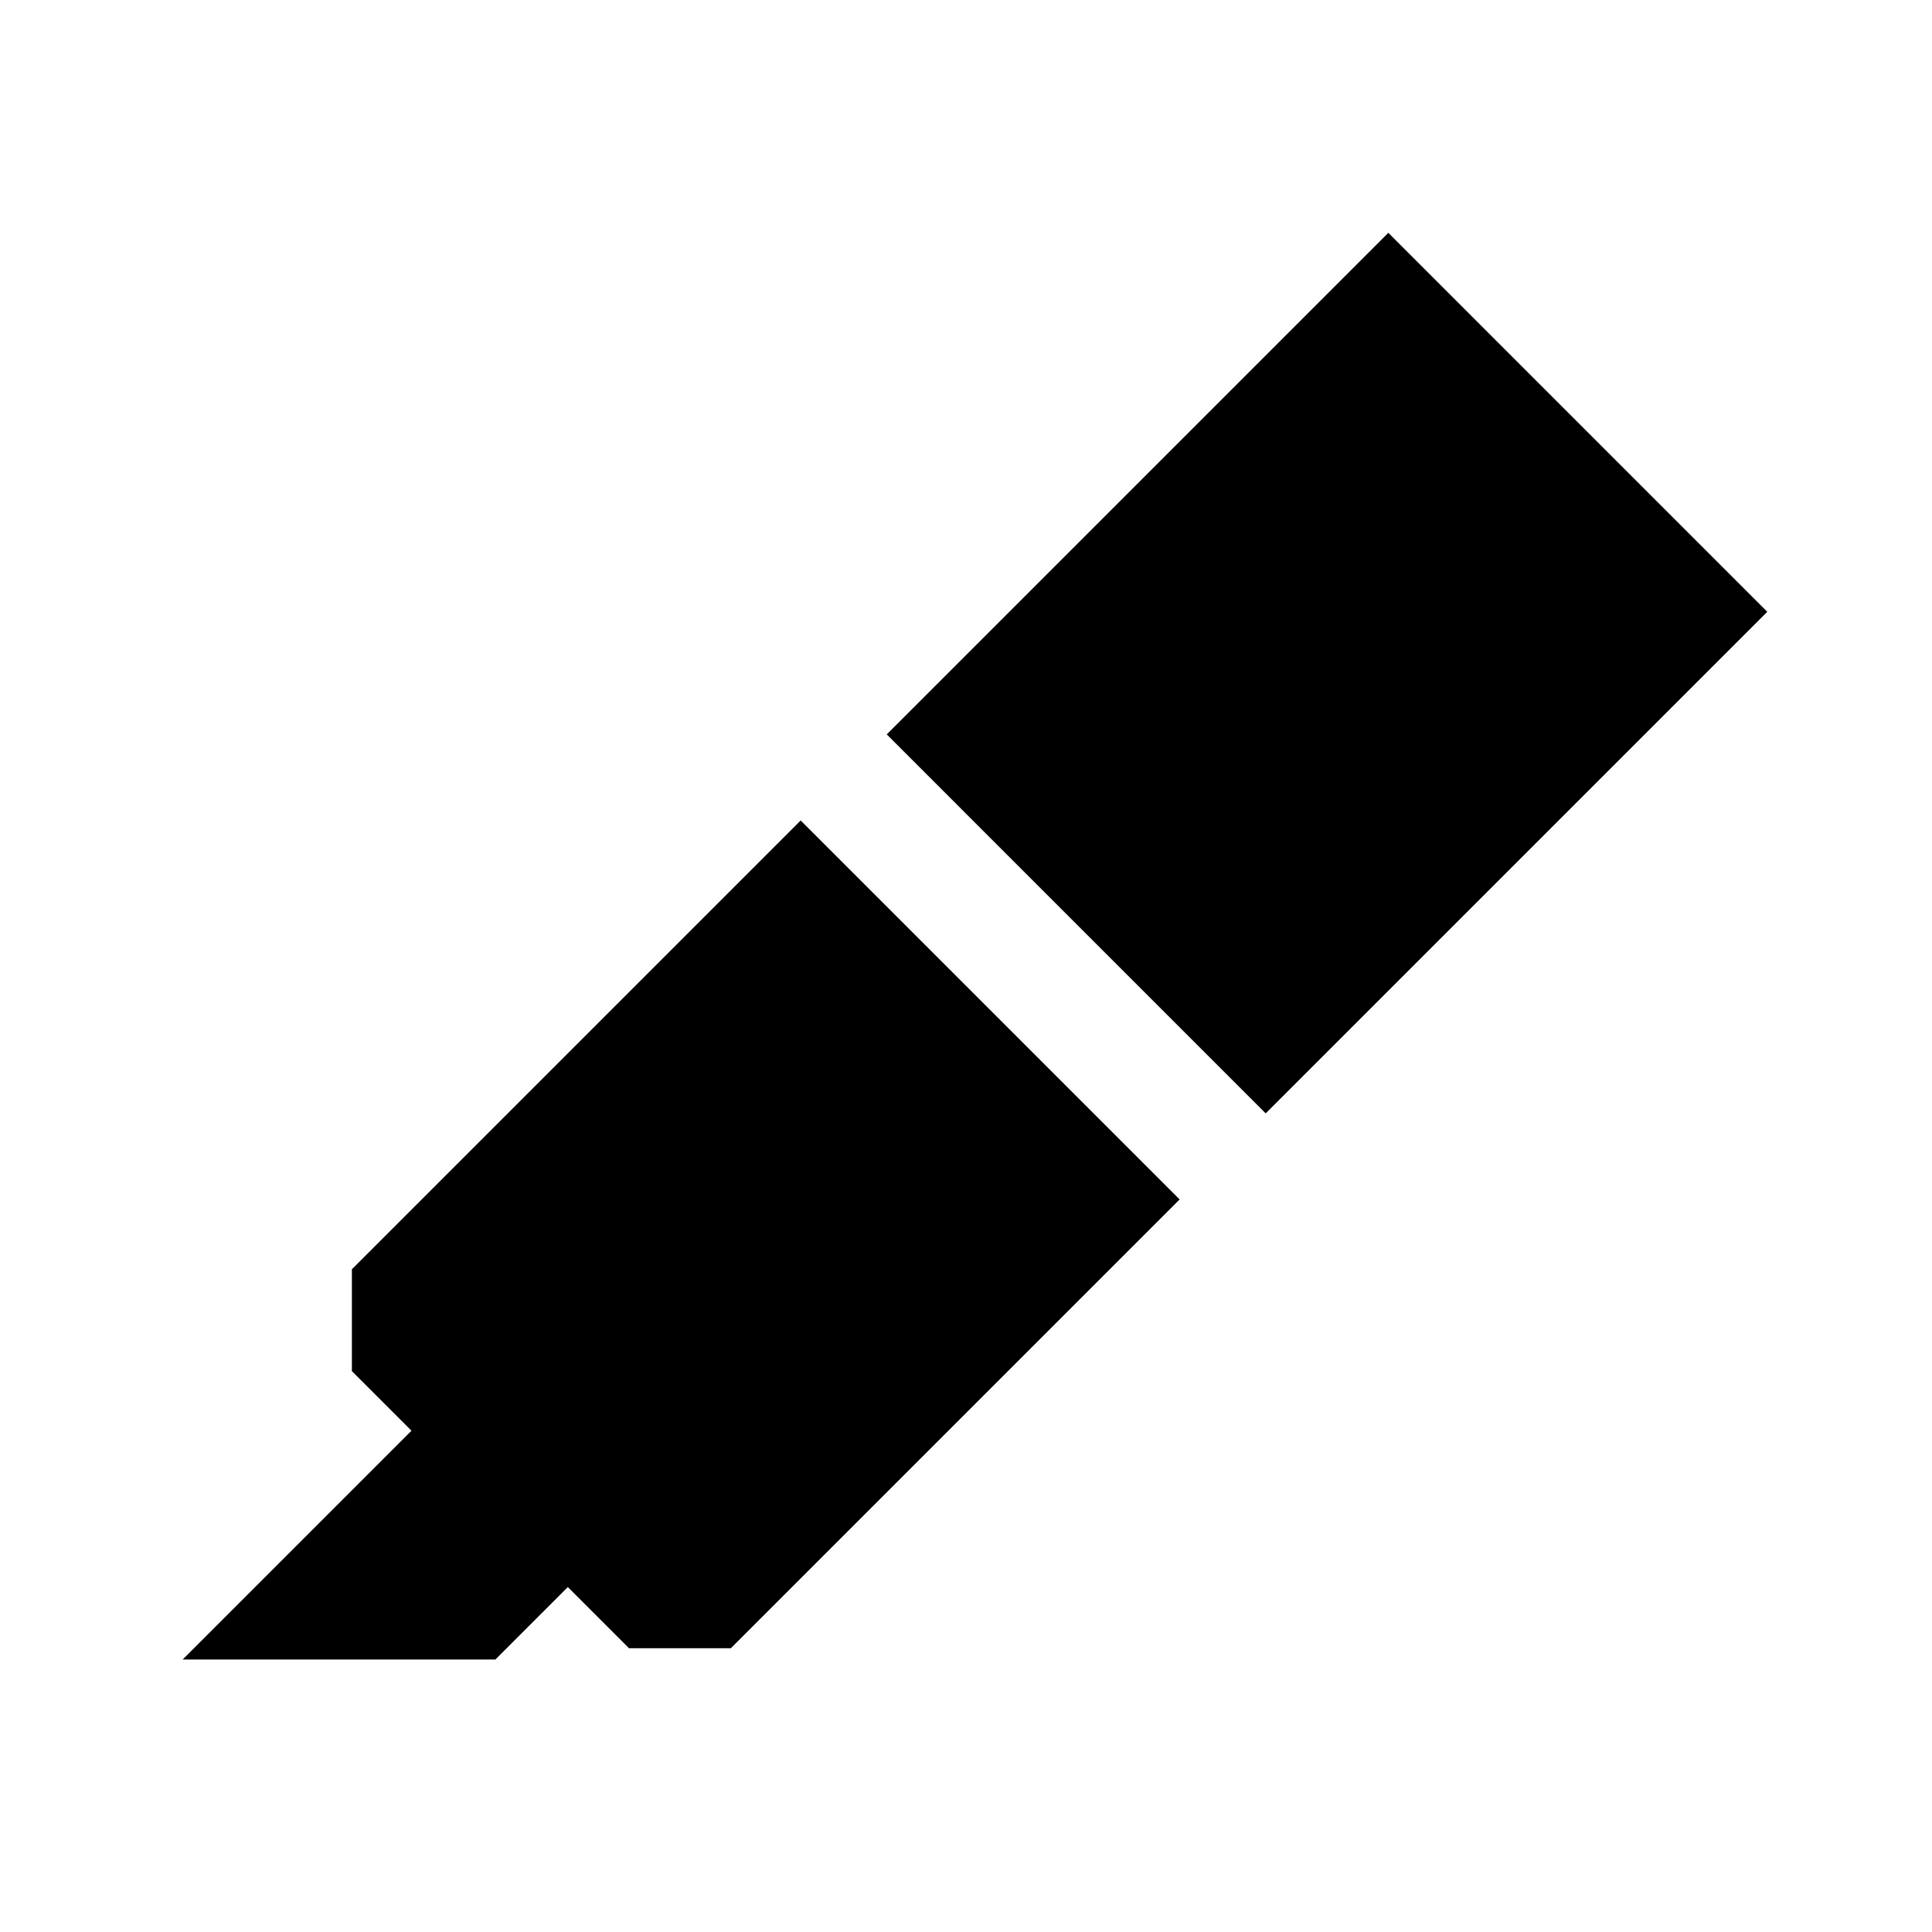 <svg xmlns="http://www.w3.org/2000/svg" height="24" viewBox="0 -960 960 960" width="24"><path d="m90.77-135.39 113.69-113.69-29.61-29.61v-50.62l223-223L586.15-364l-223 223h-50.61l-30.39-30.39-36 36H90.77Zm349.85-459.69 249.23-249.23L878.15-656 628.92-406.77l-188.3-188.31Z"/></svg>